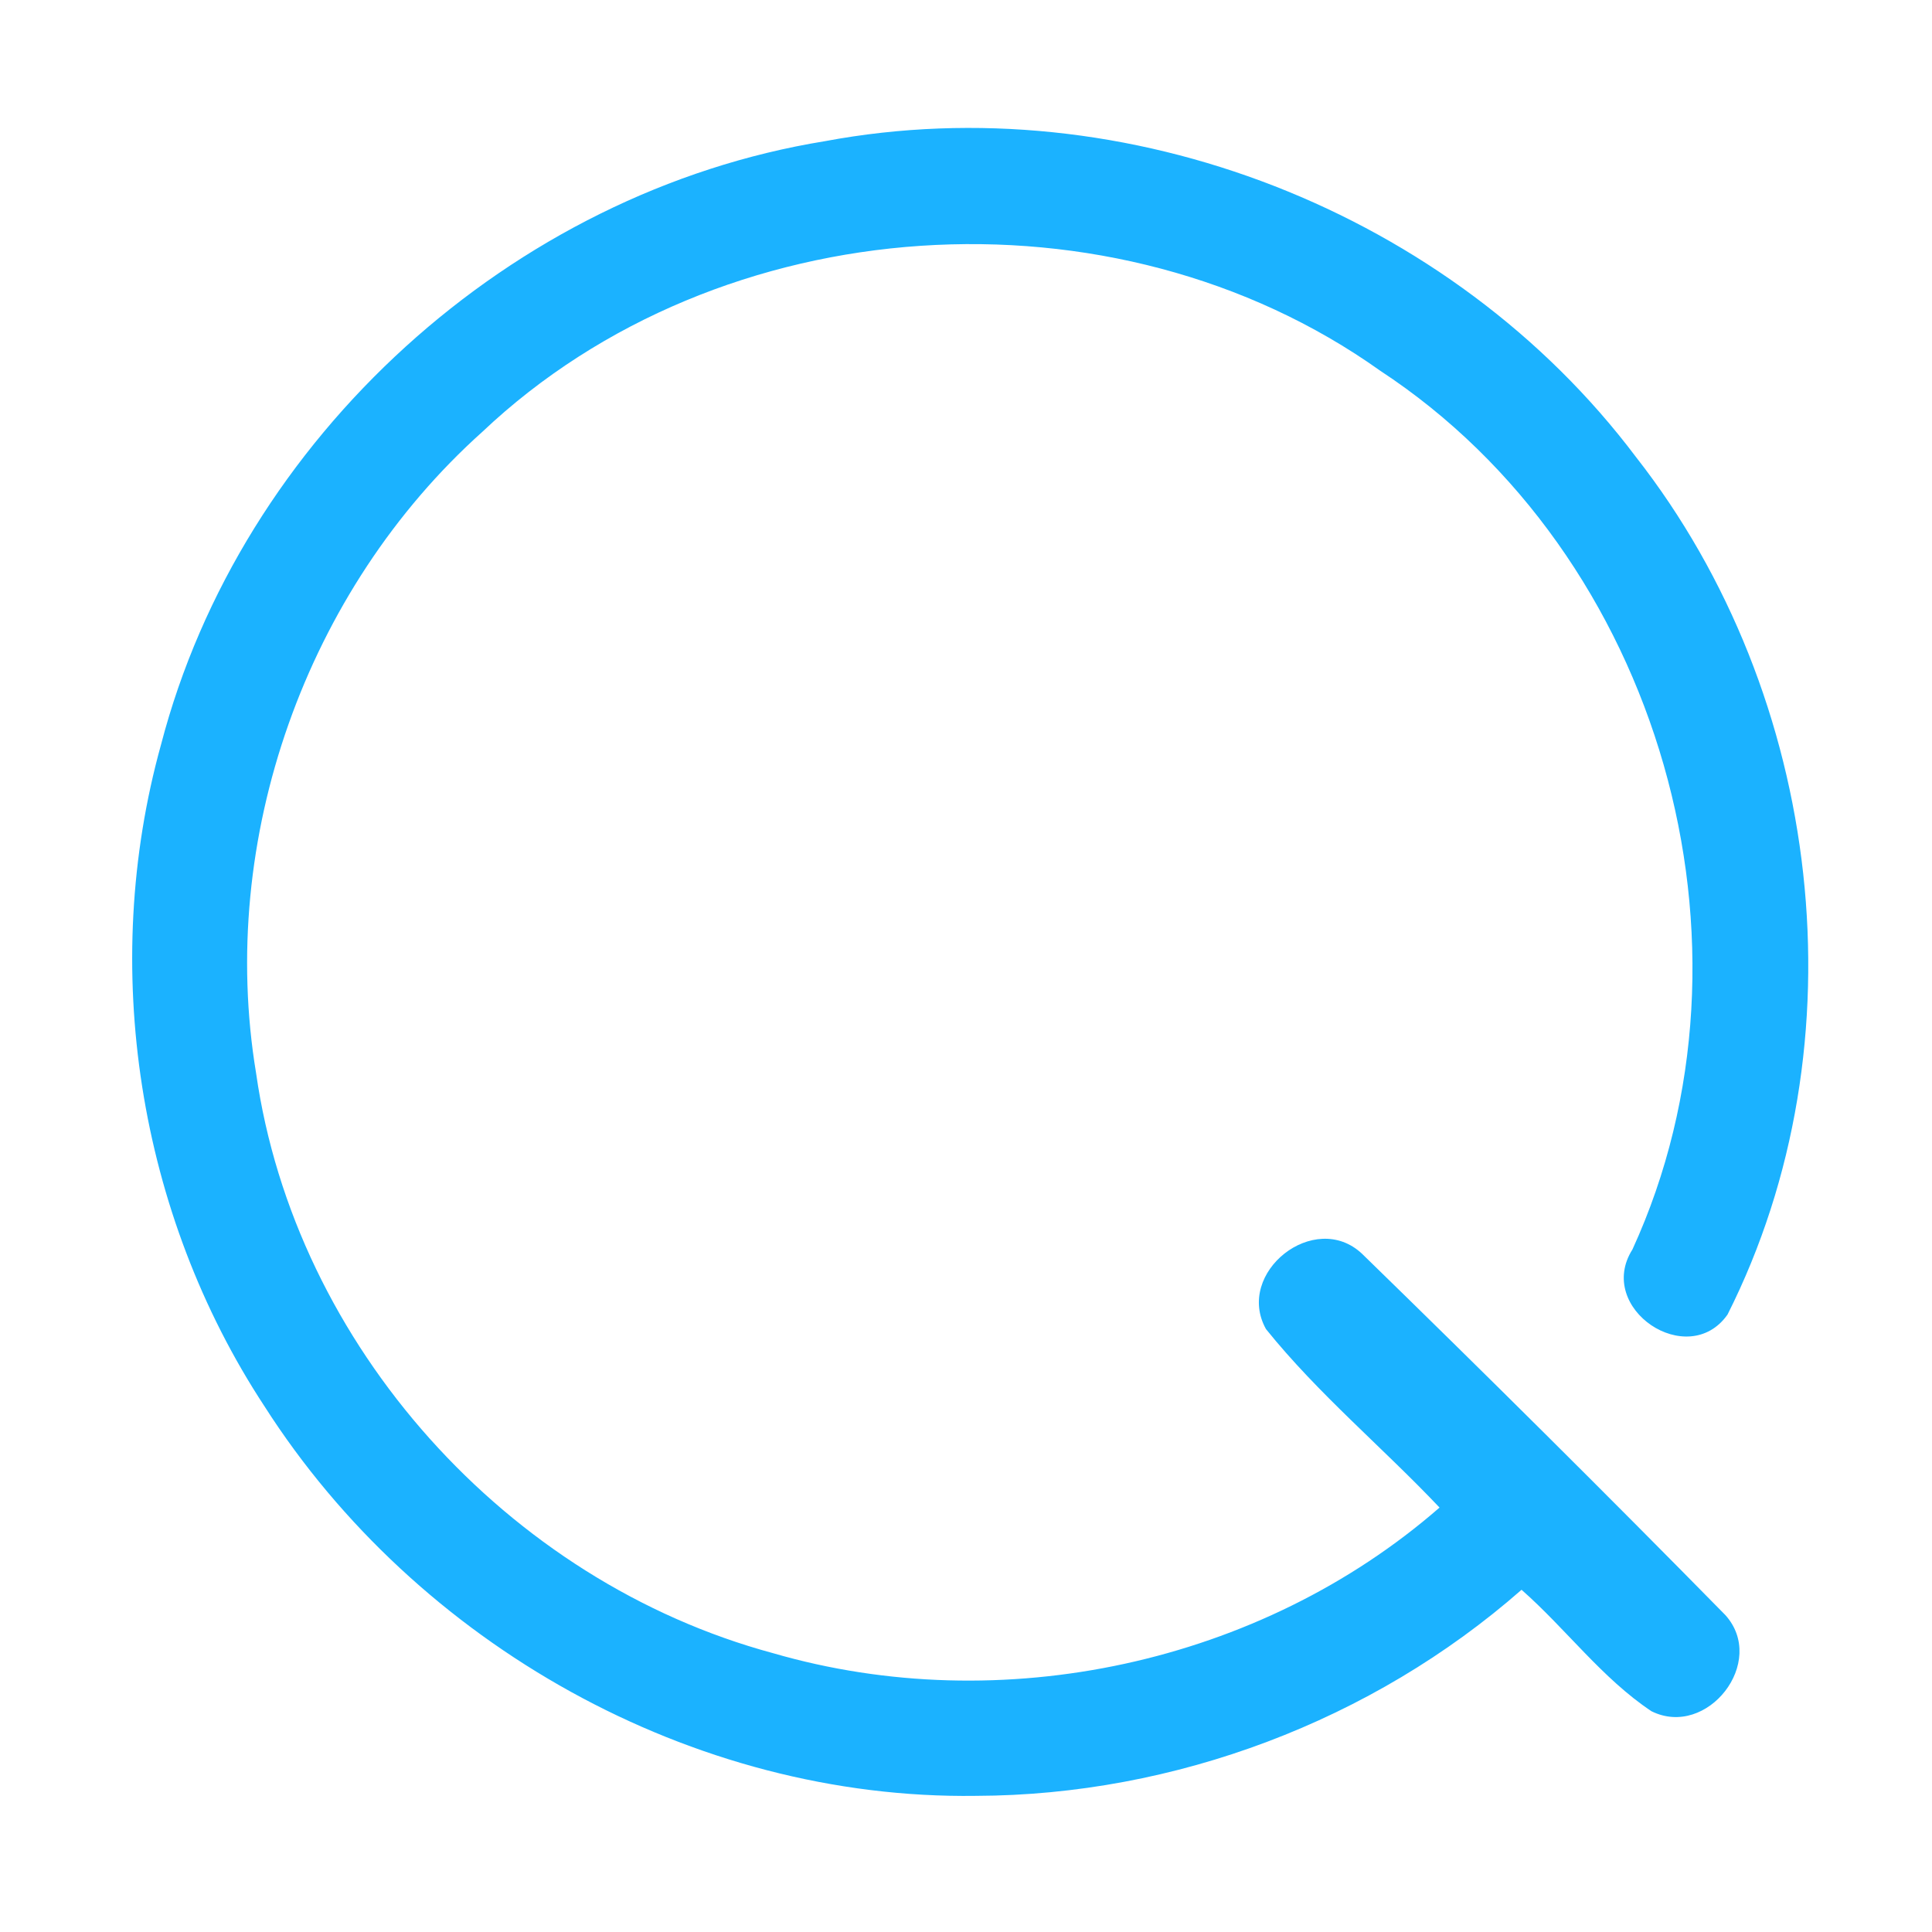 <?xml version="1.0" encoding="UTF-8" ?>
<!DOCTYPE svg PUBLIC "-//W3C//DTD SVG 1.1//EN" "http://www.w3.org/Graphics/SVG/1.1/DTD/svg11.dtd">
<svg width="192pt" height="192pt" viewBox="0 0 192 192" version="1.1" xmlns="http://www.w3.org/2000/svg">
<g id="#1bb2ffff">
<path fill="#1bb2ff" opacity="1.00" d=" M 81.98 14.03 C 111.96 8.42 144.28 21.08 162.59 45.43 C 181.16 69.14 185.28 103.65 171.68 130.64 C 167.75 136.22 158.52 130.02 162.23 124.17 C 176.10 93.92 164.99 55.10 137.16 36.84 C 110.70 18.00 71.57 20.56 47.94 42.91 C 30.41 58.62 21.60 83.41 25.45 106.65 C 29.32 133.75 50.45 157.17 76.82 164.29 C 99.49 170.87 125.24 165.35 143.06 149.82 C 137.40 143.84 130.97 138.50 125.81 132.08 C 122.69 126.47 130.66 120.17 135.36 124.60 C 147.51 136.43 159.57 148.40 171.46 160.50 C 175.66 165.15 169.66 172.81 164.12 170.06 C 159.21 166.79 155.63 161.88 151.21 157.99 C 136.36 171.02 116.74 178.41 97.00 178.47 C 68.80 178.87 41.39 163.40 26.28 139.75 C 13.71 120.61 9.87 96.08 16.00 74.01 C 23.95 43.48 50.85 19.08 81.98 14.03 Z" />
</g>
</svg>
